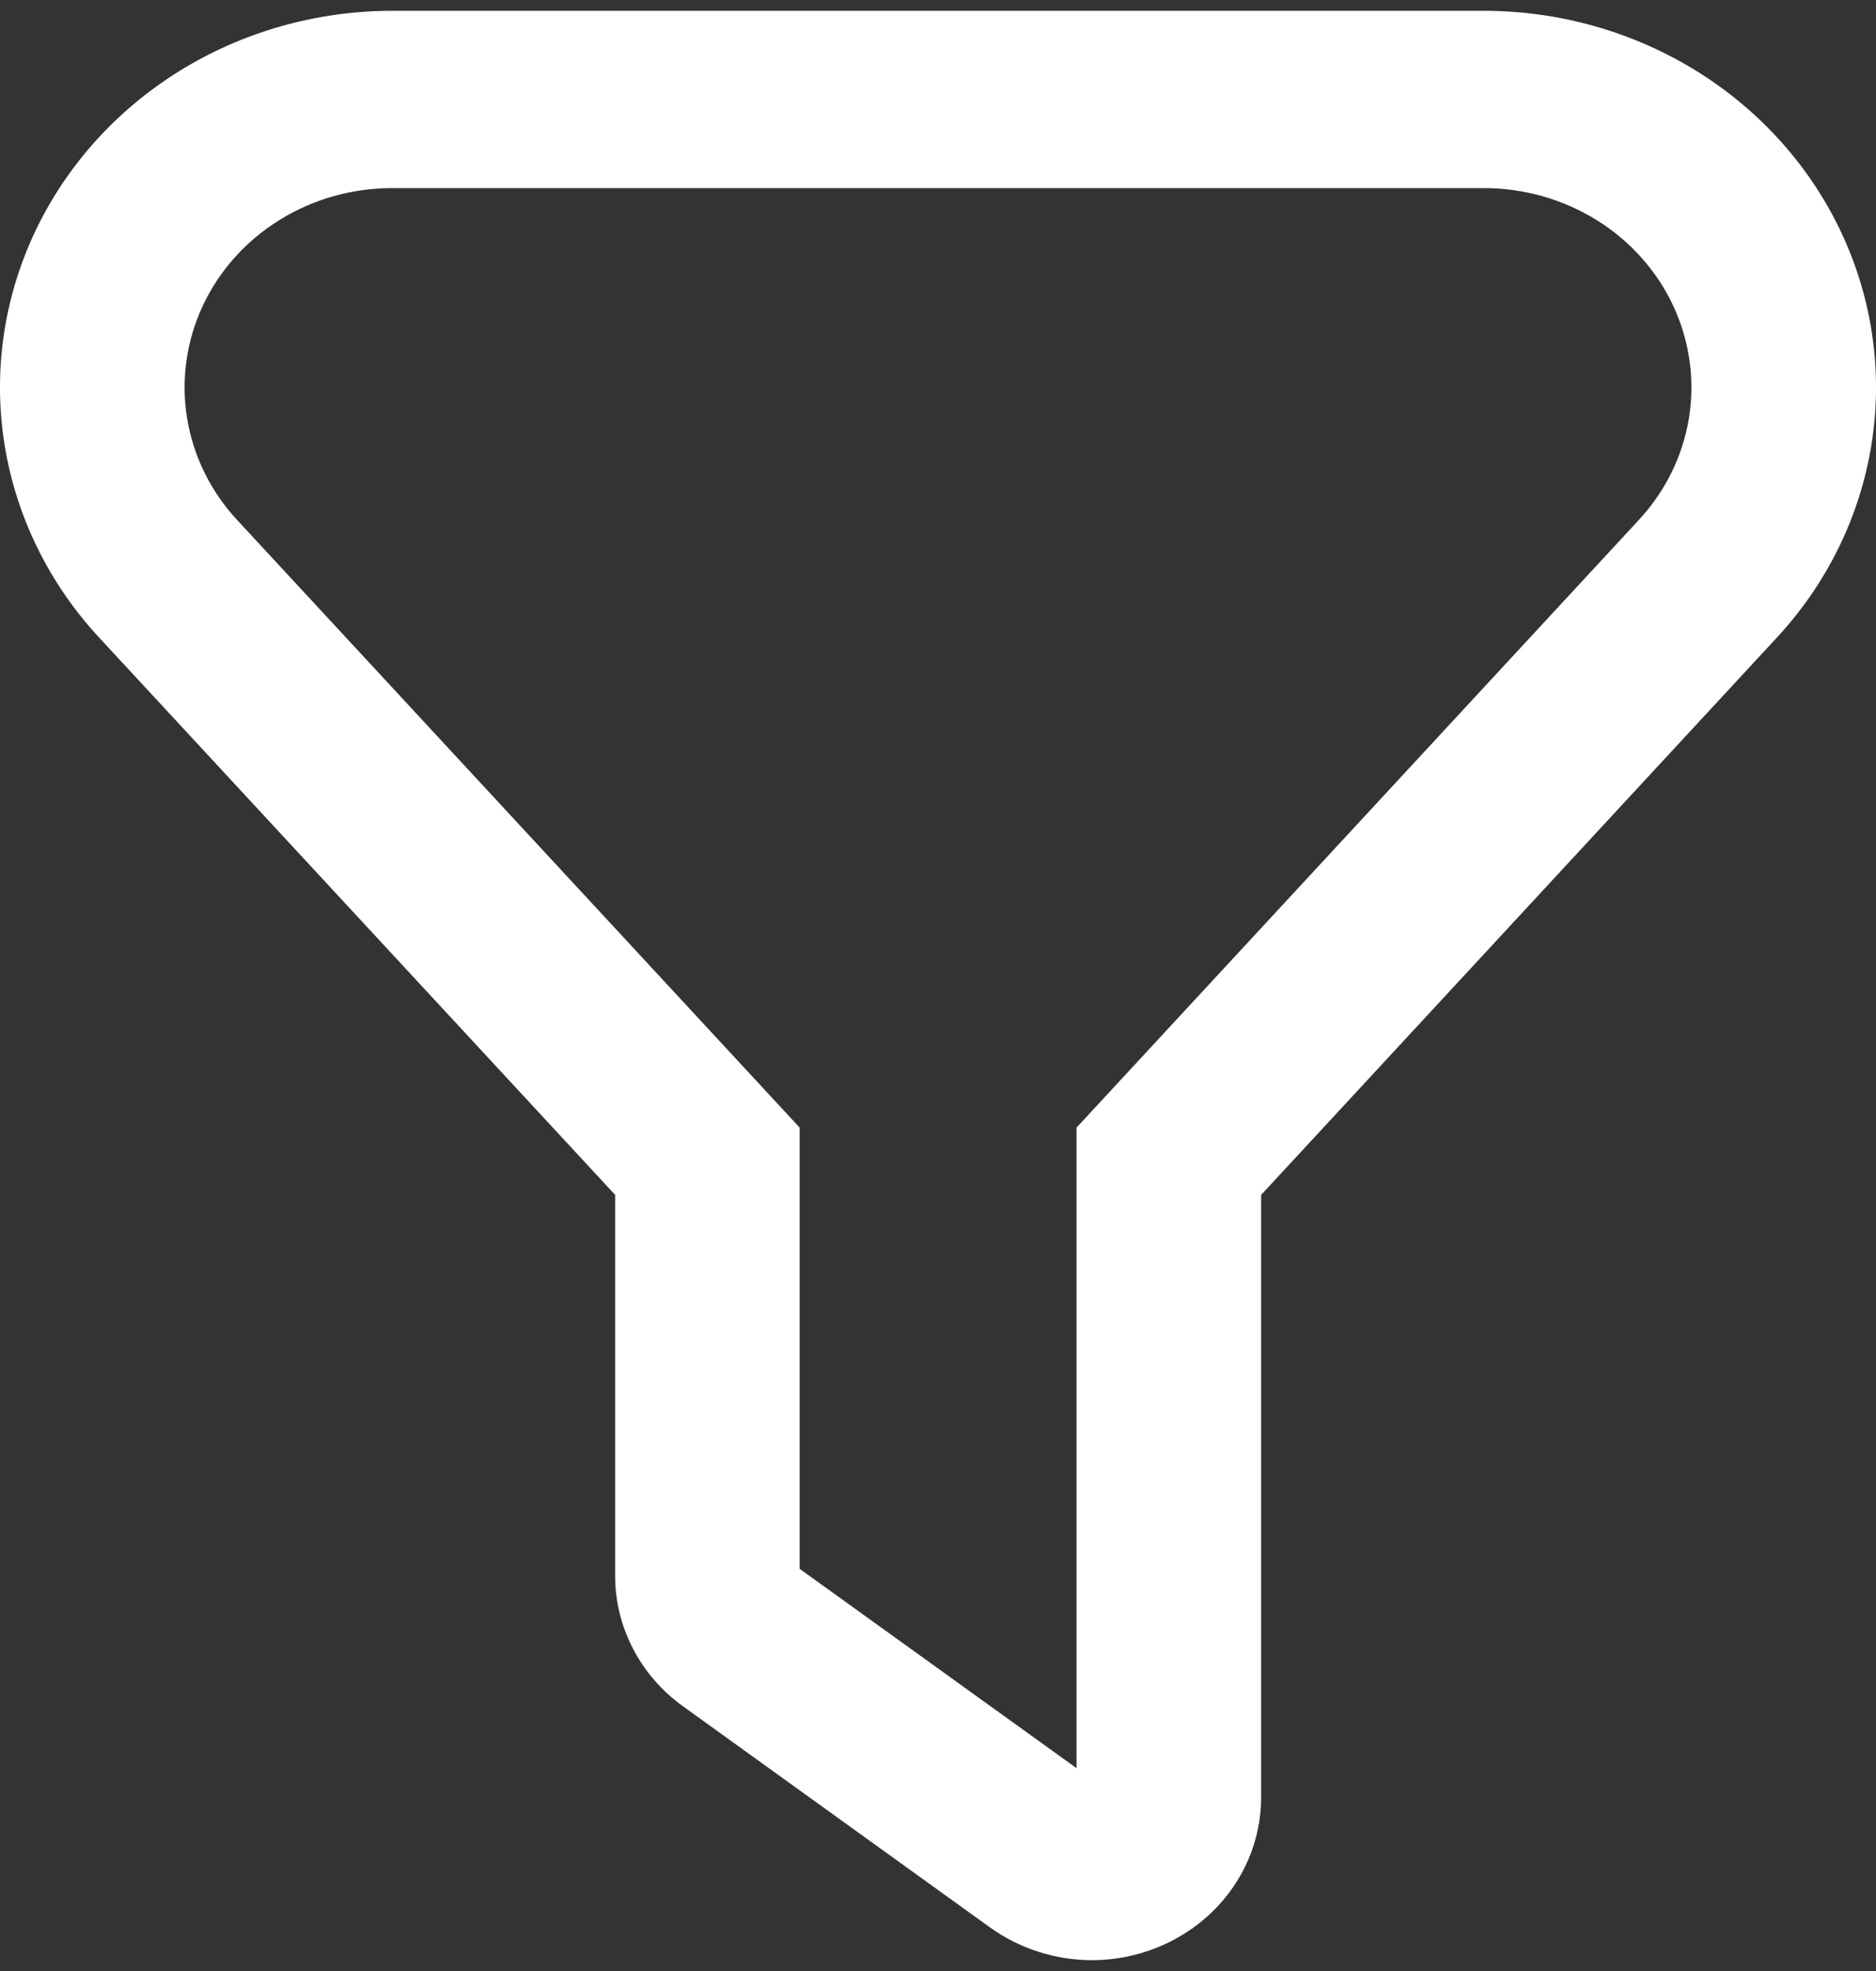 <svg width="20" height="21" viewBox="0 0 20 21" fill="none" xmlns="http://www.w3.org/2000/svg">
<rect x="0" y="0" width="20" height="21" fill="#333333" stroke="none"/>
<path d="M11.641 20.885C11.251 20.884 10.871 20.762 10.559 20.539L7.279 18.178C7.056 18.017 6.874 17.808 6.749 17.567C6.624 17.327 6.558 17.062 6.558 16.794V12.731L1.054 6.79C0.519 6.212 0.17 5.498 0.048 4.734C-0.074 3.97 0.037 3.188 0.367 2.483C0.697 1.778 1.233 1.179 1.909 0.759C2.585 0.339 3.374 0.116 4.179 0.115L15.822 0.115C16.628 0.116 17.416 0.34 18.092 0.76C18.768 1.18 19.303 1.779 19.633 2.484C19.963 3.189 20.074 3.97 19.952 4.734C19.83 5.498 19.481 6.212 18.946 6.79L13.445 12.731V19.154C13.444 19.613 13.254 20.053 12.916 20.377C12.578 20.701 12.119 20.884 11.641 20.885ZM8.525 16.715L11.477 18.839V12.014L17.475 5.536C17.758 5.23 17.942 4.852 18.007 4.448C18.071 4.044 18.012 3.63 17.838 3.257C17.663 2.884 17.38 2.567 17.022 2.345C16.664 2.123 16.247 2.004 15.821 2.004H4.18C3.754 2.004 3.336 2.122 2.978 2.345C2.62 2.567 2.337 2.884 2.162 3.257C1.988 3.63 1.929 4.044 1.993 4.448C2.058 4.853 2.242 5.231 2.525 5.537L8.525 12.014V16.715Z" fill="white"/>
</svg>
